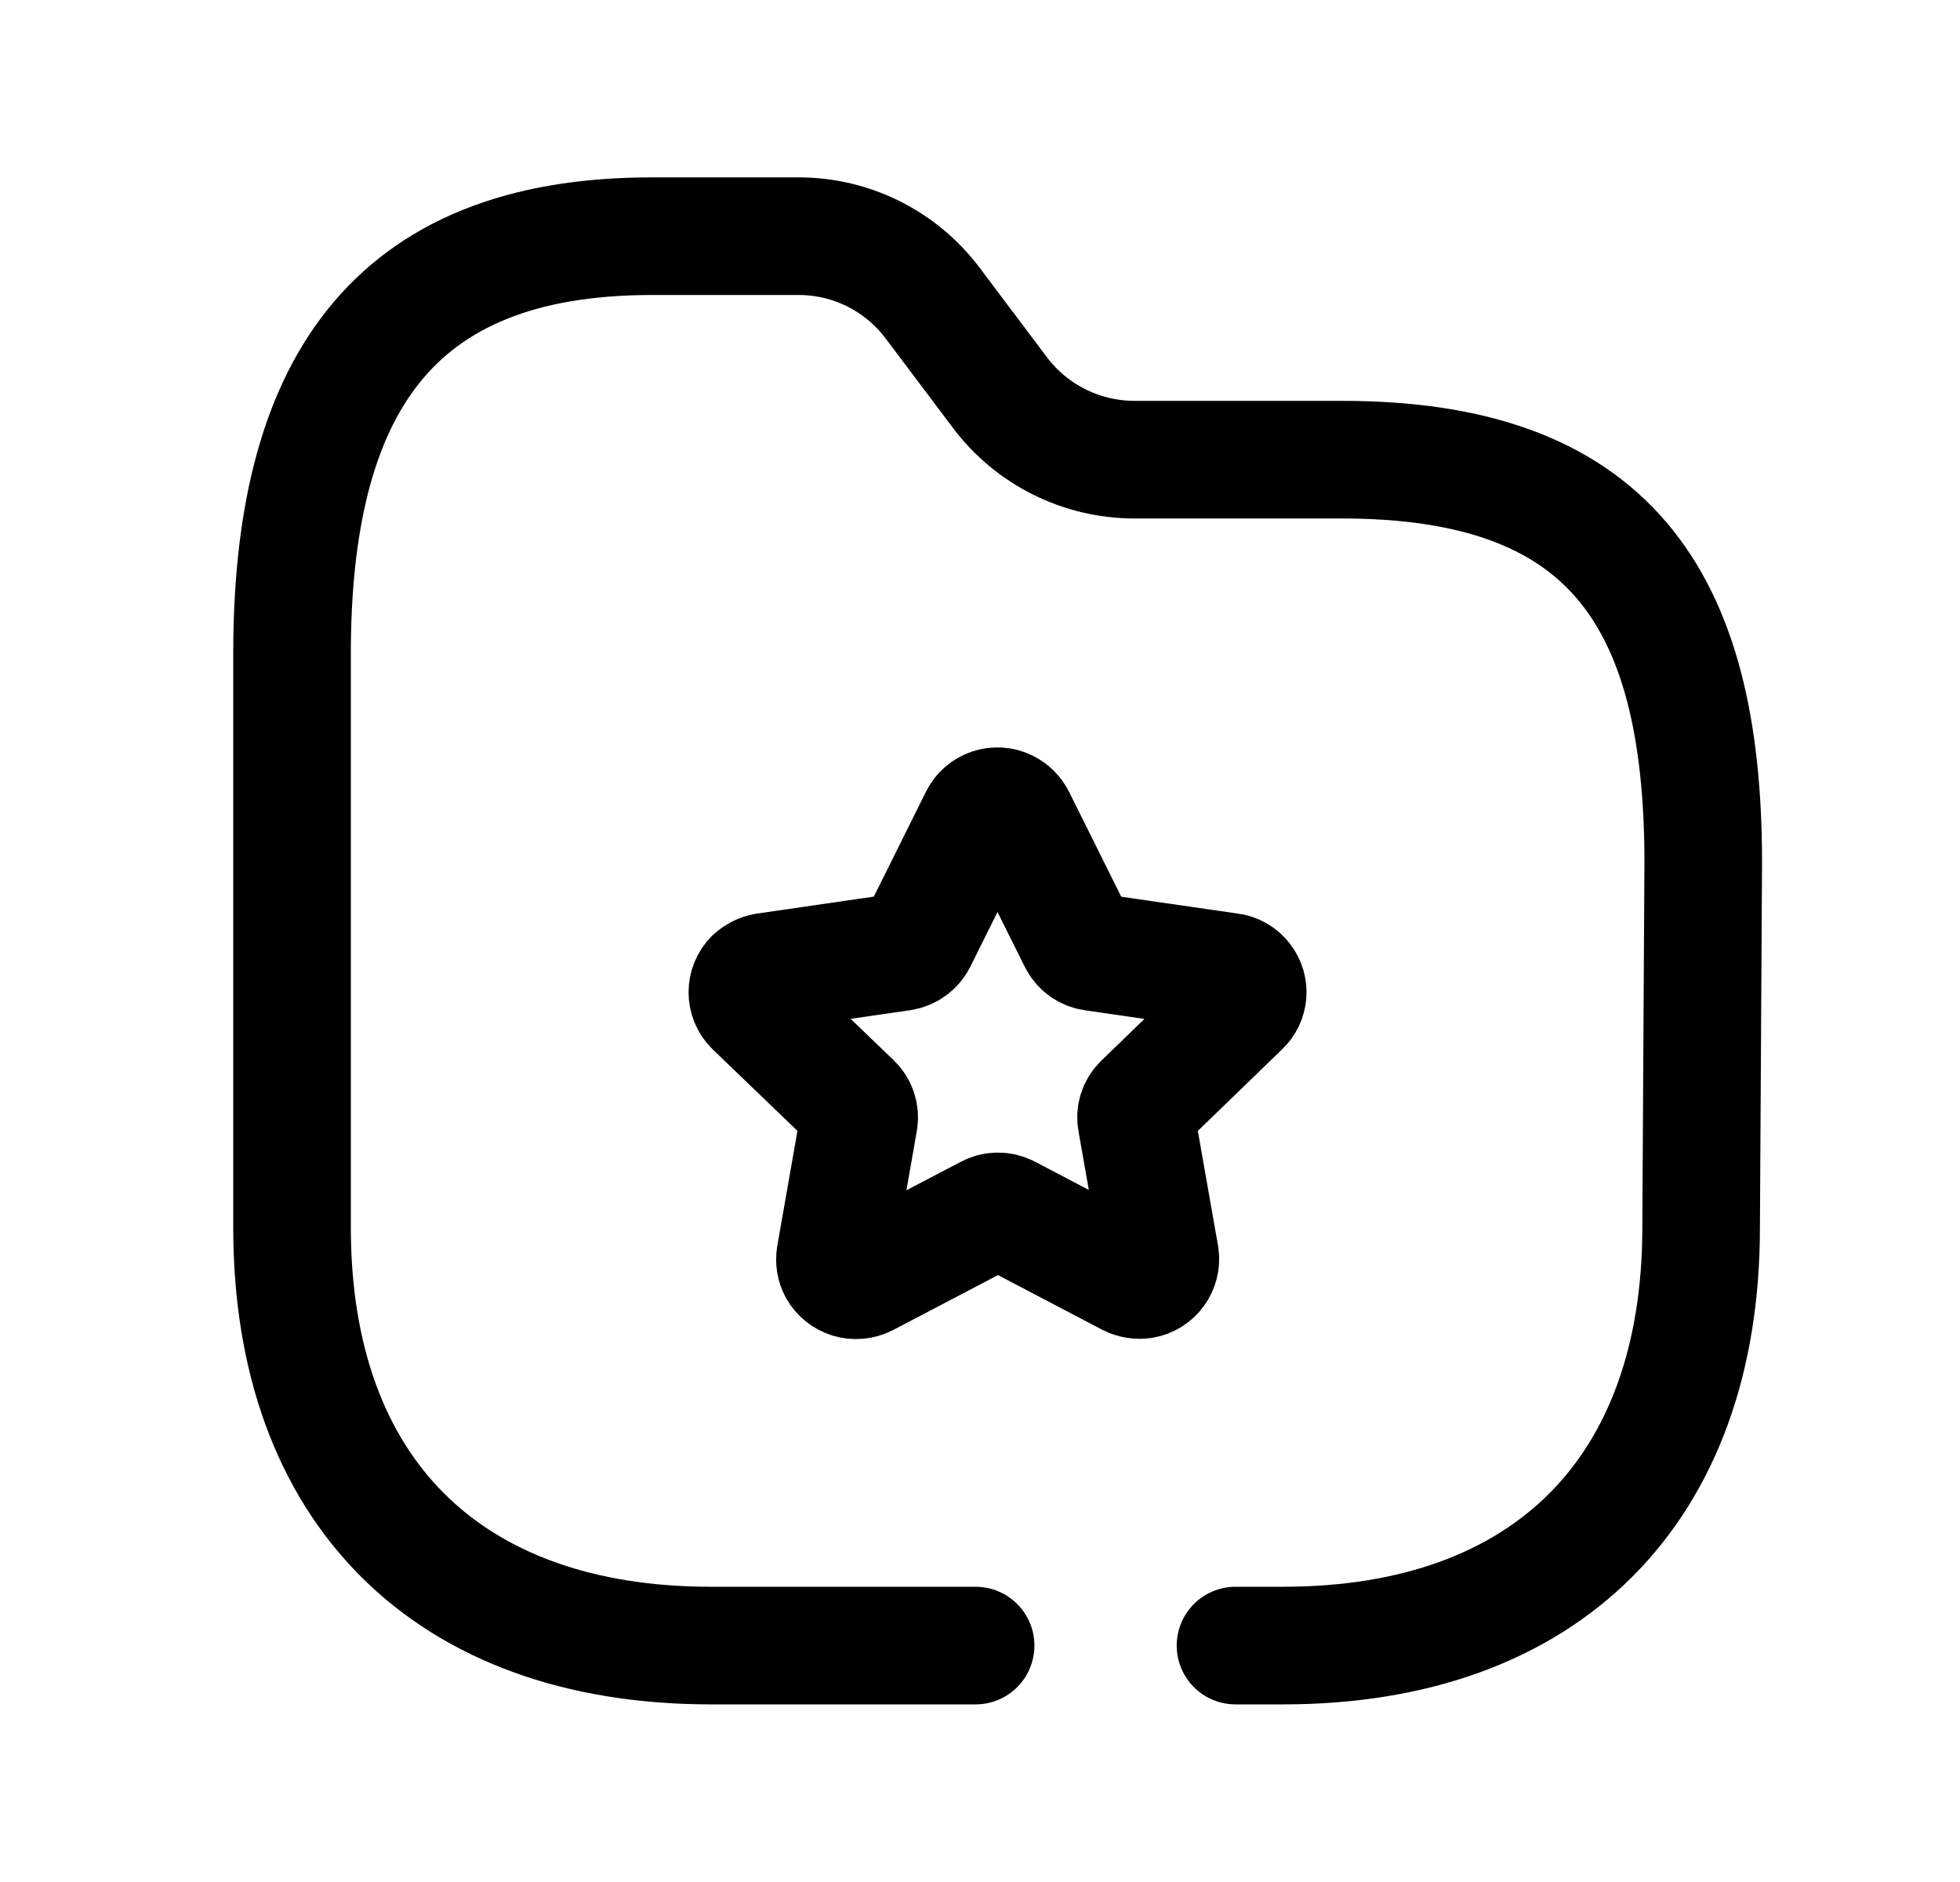 <svg width="25" height="24" viewBox="0 0 25 24" fill="none" xmlns="http://www.w3.org/2000/svg">
<path fill-rule="evenodd" clip-rule="evenodd" d="M12.963 10.429L13.742 11.994C13.78 12.073 13.855 12.128 13.943 12.141L15.685 12.393C15.755 12.401 15.819 12.438 15.861 12.495C15.943 12.601 15.93 12.751 15.833 12.841L14.571 14.063C14.507 14.123 14.478 14.211 14.495 14.297L14.798 16.019C14.818 16.162 14.721 16.296 14.578 16.32C14.519 16.328 14.459 16.319 14.405 16.292L12.854 15.479C12.776 15.438 12.682 15.438 12.605 15.479L11.043 16.297C10.911 16.363 10.752 16.315 10.68 16.186C10.653 16.135 10.644 16.076 10.653 16.018L10.955 14.296C10.971 14.21 10.942 14.122 10.879 14.061L9.61 12.841C9.507 12.738 9.507 12.57 9.61 12.467C9.653 12.429 9.706 12.402 9.762 12.393L11.504 12.14C11.591 12.126 11.666 12.071 11.706 11.992L12.483 10.429C12.514 10.366 12.57 10.317 12.637 10.295C12.705 10.273 12.778 10.277 12.842 10.31C12.894 10.336 12.936 10.378 12.963 10.429Z" stroke="black" stroke-width="1.5" stroke-linecap="round" stroke-linejoin="round"/>
<path d="M12.444 20.985H9.069C5.706 20.985 3.725 19.007 3.725 15.653V8.34C3.725 4.989 4.957 3.012 8.312 3.012H10.187C10.861 3.012 11.494 3.329 11.898 3.868L12.754 5.006C13.159 5.544 13.793 5.86 14.466 5.862H17.119C20.483 5.862 21.725 7.574 21.725 10.997L21.698 15.653C21.698 19.007 19.721 20.985 16.366 20.985H15.759" stroke="black" stroke-width="1.5" stroke-linecap="round" stroke-linejoin="round"/>
</svg>